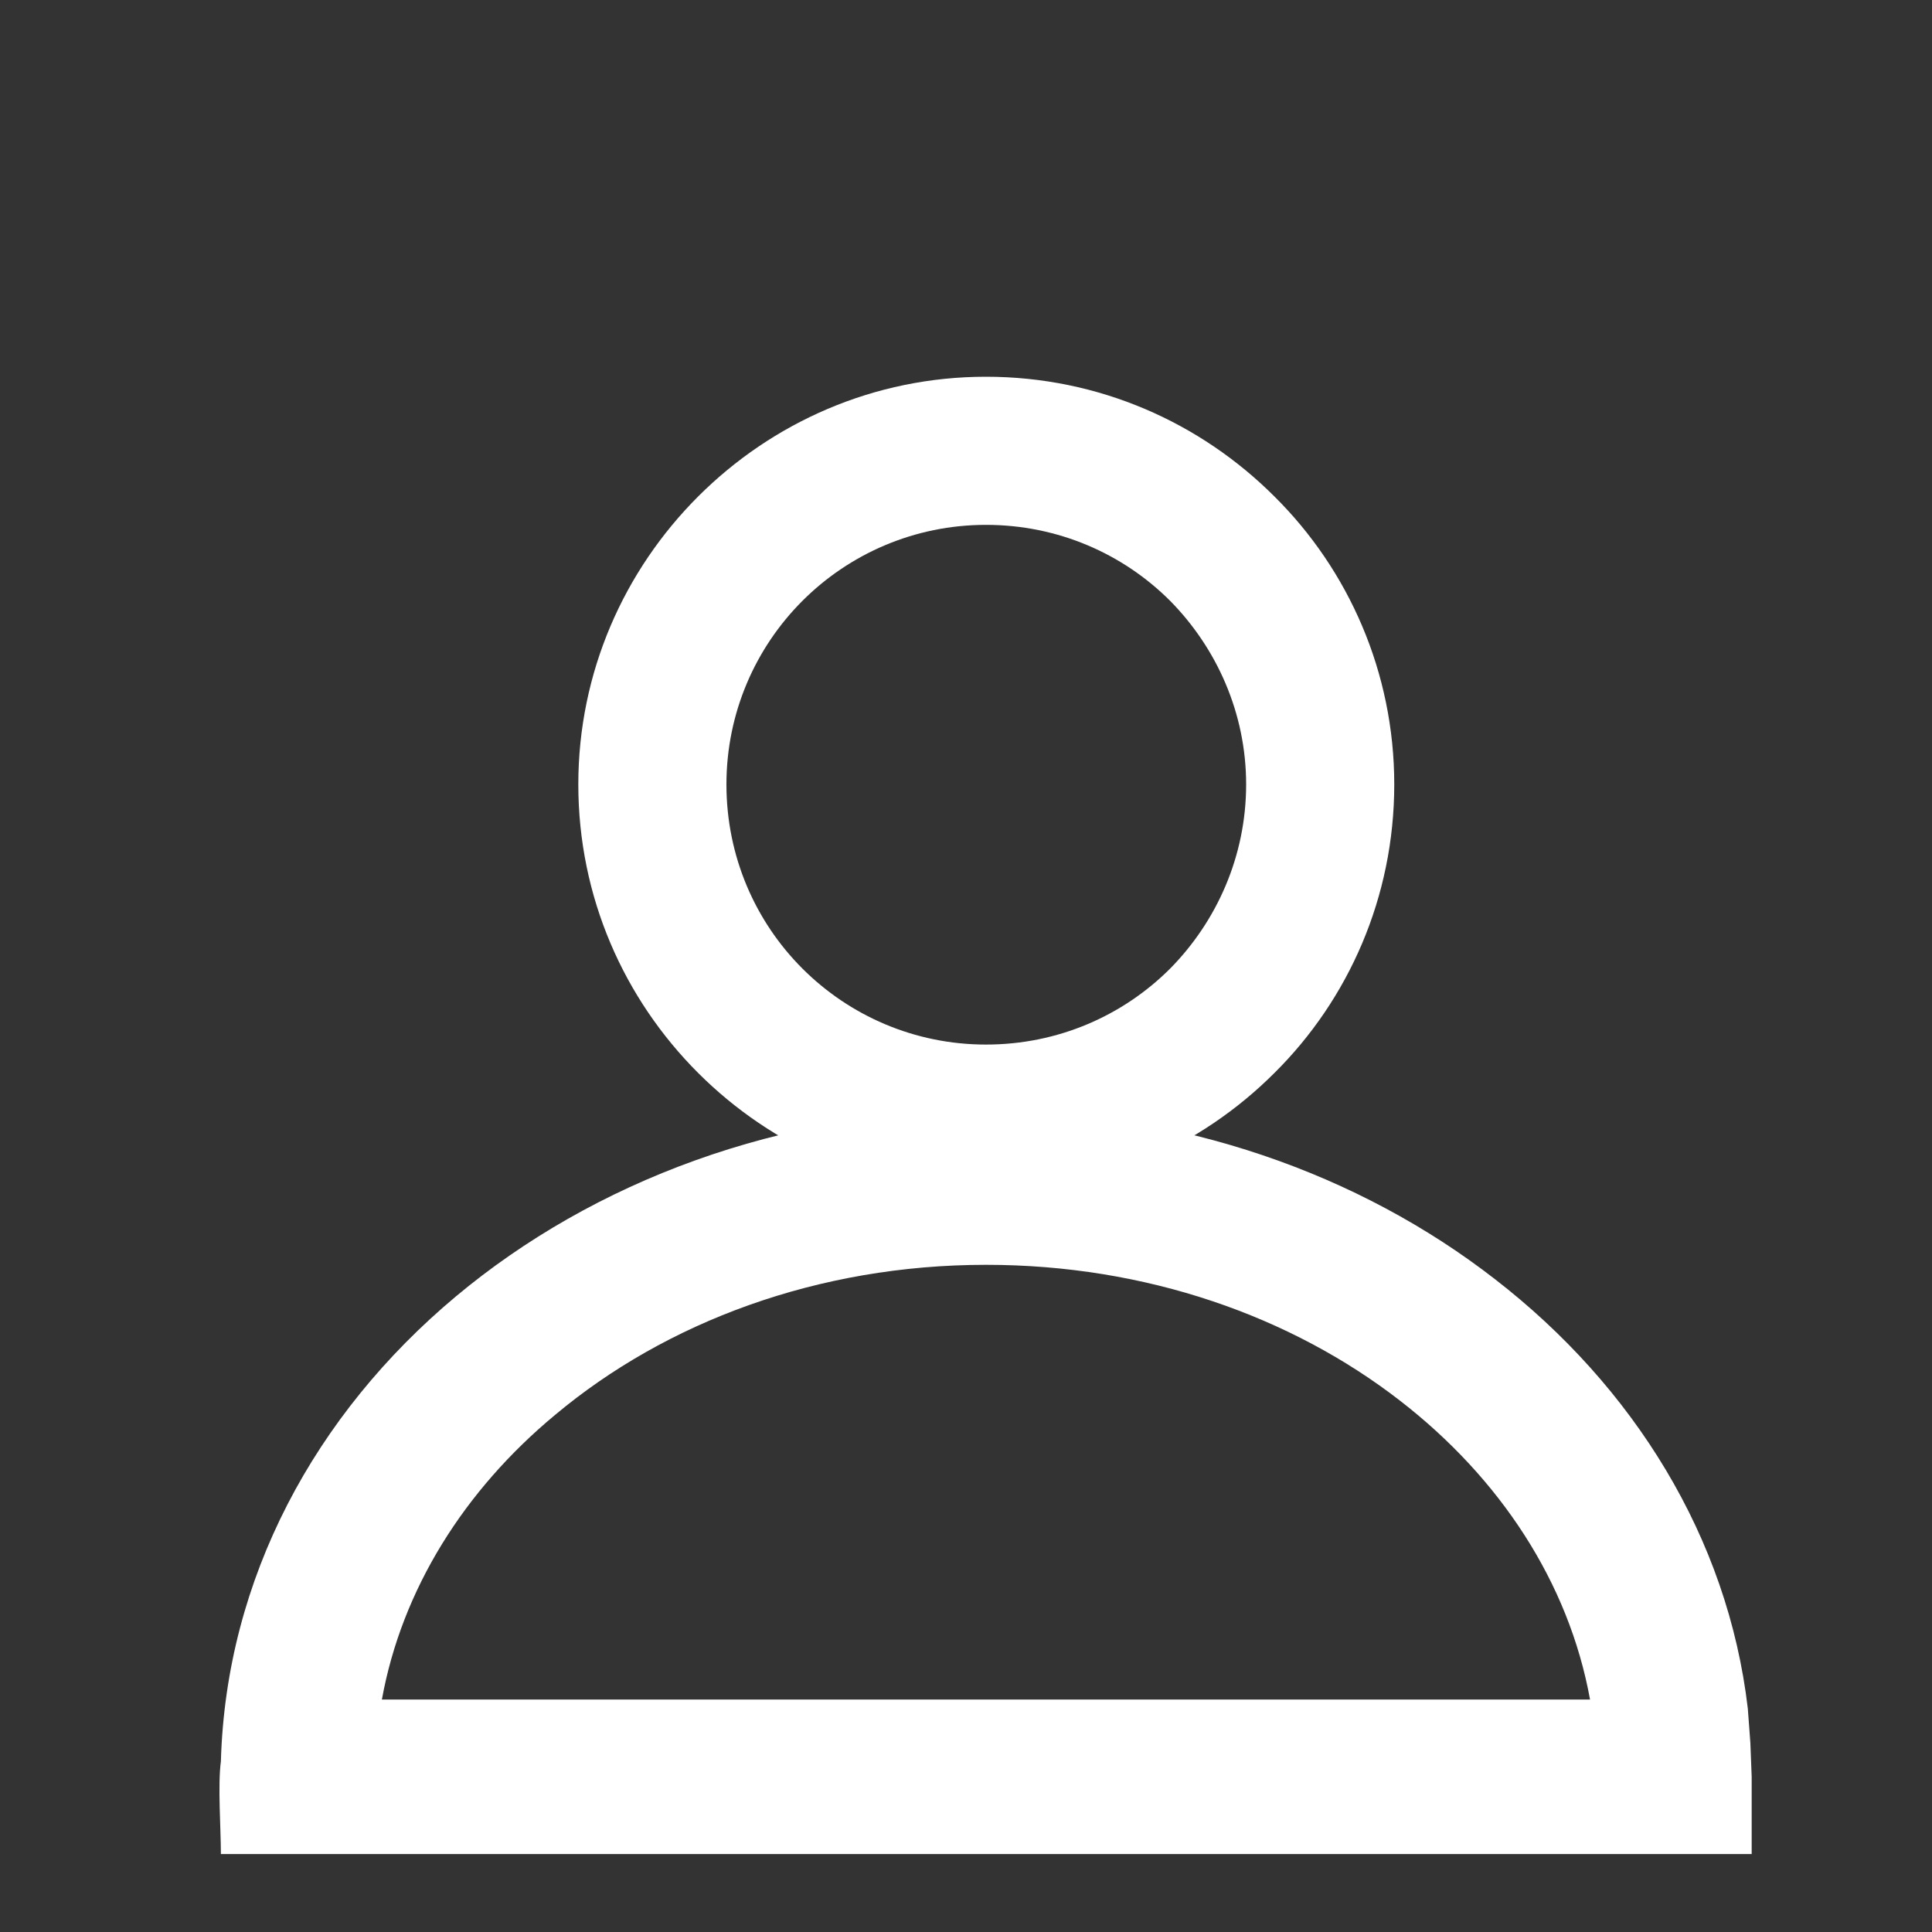 <?xml version="1.0" encoding="UTF-8"?>
<!DOCTYPE svg PUBLIC "-//W3C//DTD SVG 1.1//EN" "http://www.w3.org/Graphics/SVG/1.1/DTD/svg11.dtd">
<svg xmlns="http://www.w3.org/2000/svg" xml:space="preserve" width="30px" height="30px" version="1.1" style="shape-rendering:geometricPrecision; text-rendering:geometricPrecision; image-rendering:optimizeQuality; fill-rule:evenodd; clip-rule:evenodd"
viewBox="0 0 300 300"
 xmlns:xlink="http://www.w3.org/1999/xlink"
>
 <rect x="0" y="0" width="300" height="300" fill="#333333" stroke="none"/>
 <defs>
  <style type="text/css">
   <![CDATA[
    .fil0 {fill:white;fill-rule:nonzero}
   ]]>
  </style>
 </defs>
 <g id="x0020_1">
  <path class="fil0" d="M153.1 58.5c17.5,0 33.3,7.1 44.8,18.6 11.5,11.4 18.6,27.3 18.6,44.7 0,17.5 -7.1,33.4 -18.6,44.8 -11.5,11.5 -27.3,18.6 -44.8,18.6 -17.4,0 -33.2,-7.1 -44.7,-18.6 -11.5,-11.5 -18.6,-27.3 -18.6,-44.8 0,-17.4 7.1,-33.2 18.6,-44.7 11.5,-11.5 27.3,-18.6 44.7,-18.6zm28.6 34.8c-7.3,-7.3 -17.4,-11.8 -28.6,-11.8 -11.1,0 -21.2,4.5 -28.5,11.8 -7.3,7.3 -11.8,17.4 -11.8,28.5 0,11.2 4.5,21.3 11.8,28.6 7.3,7.3 17.4,11.8 28.5,11.8 11.2,0 21.3,-4.5 28.6,-11.8 7.2,-7.3 11.8,-17.4 11.8,-28.6 0,-11.1 -4.6,-21.2 -11.8,-28.5z"/>
  <path class="fil0" d="M153.1 172.4c30.3,0 58,9.9 79,26.2 21.6,16.7 36.2,40.2 39.3,66.7l0.4 5.4 0.2 5.2 0 12 -237.7 0c0,-4 -0.5,-10.7 0,-14.4 0.8,-28.4 14.6,-53.9 36.5,-72.2 21.3,-17.8 50.4,-28.9 82.3,-28.9zm64.3 45.1c-16.9,-13.1 -39.4,-21.1 -64.3,-21.1 -26.1,0 -49.7,8.9 -66.9,23.3 -14.1,11.7 -23.8,27.1 -26.9,44.2l187.6 0c-3.3,-18.2 -14,-34.4 -29.5,-46.4z"/>
 </g>
</svg>

